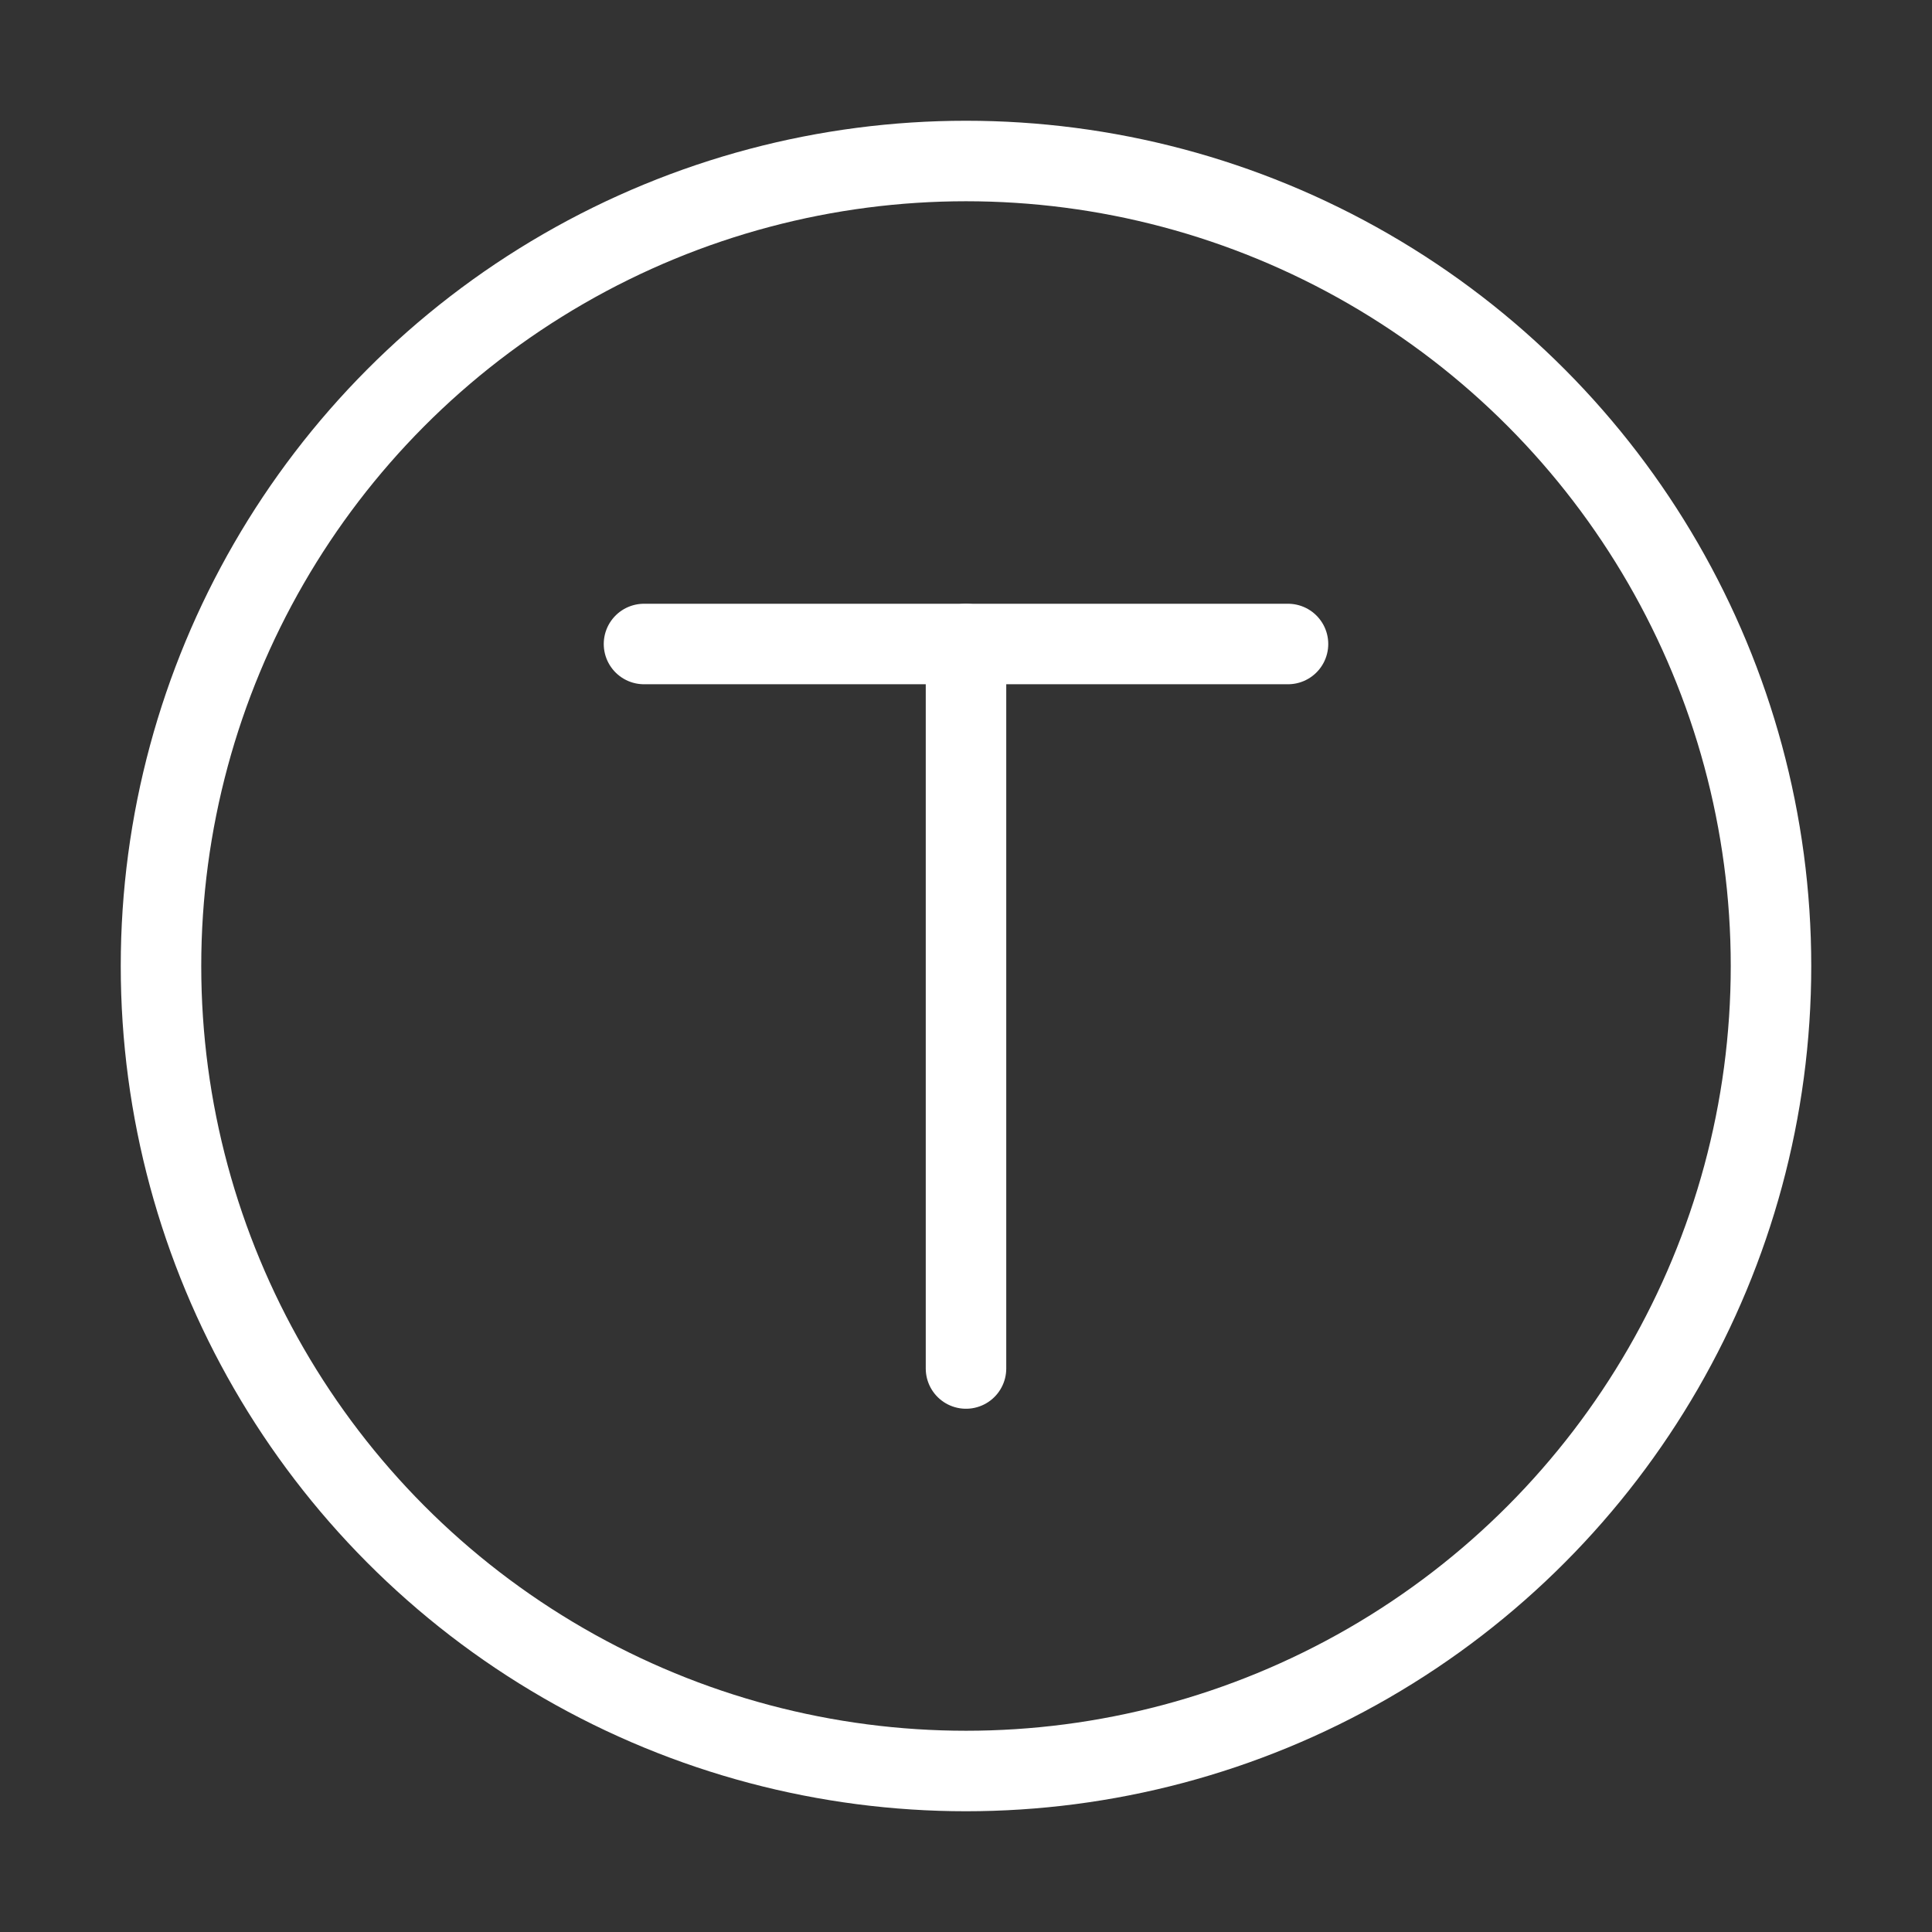 <?xml version="1.0" encoding="UTF-8"?><svg width="24" height="24" viewBox="0 0 48 48" fill="none" xmlns="http://www.w3.org/2000/svg"><rect x="0" y="0" width="48" height="48" fill="#333333" stroke="none"/><circle cx="24" cy="24" r="20" fill="none" stroke="#ffffff" stroke-width="2"/><path d="M32 16H16" stroke="#ffffff" stroke-width="2" stroke-linecap="round" stroke-linejoin="round"/><path d="M24 34V16" stroke="#ffffff" stroke-width="2" stroke-linecap="round" stroke-linejoin="round"/></svg>
